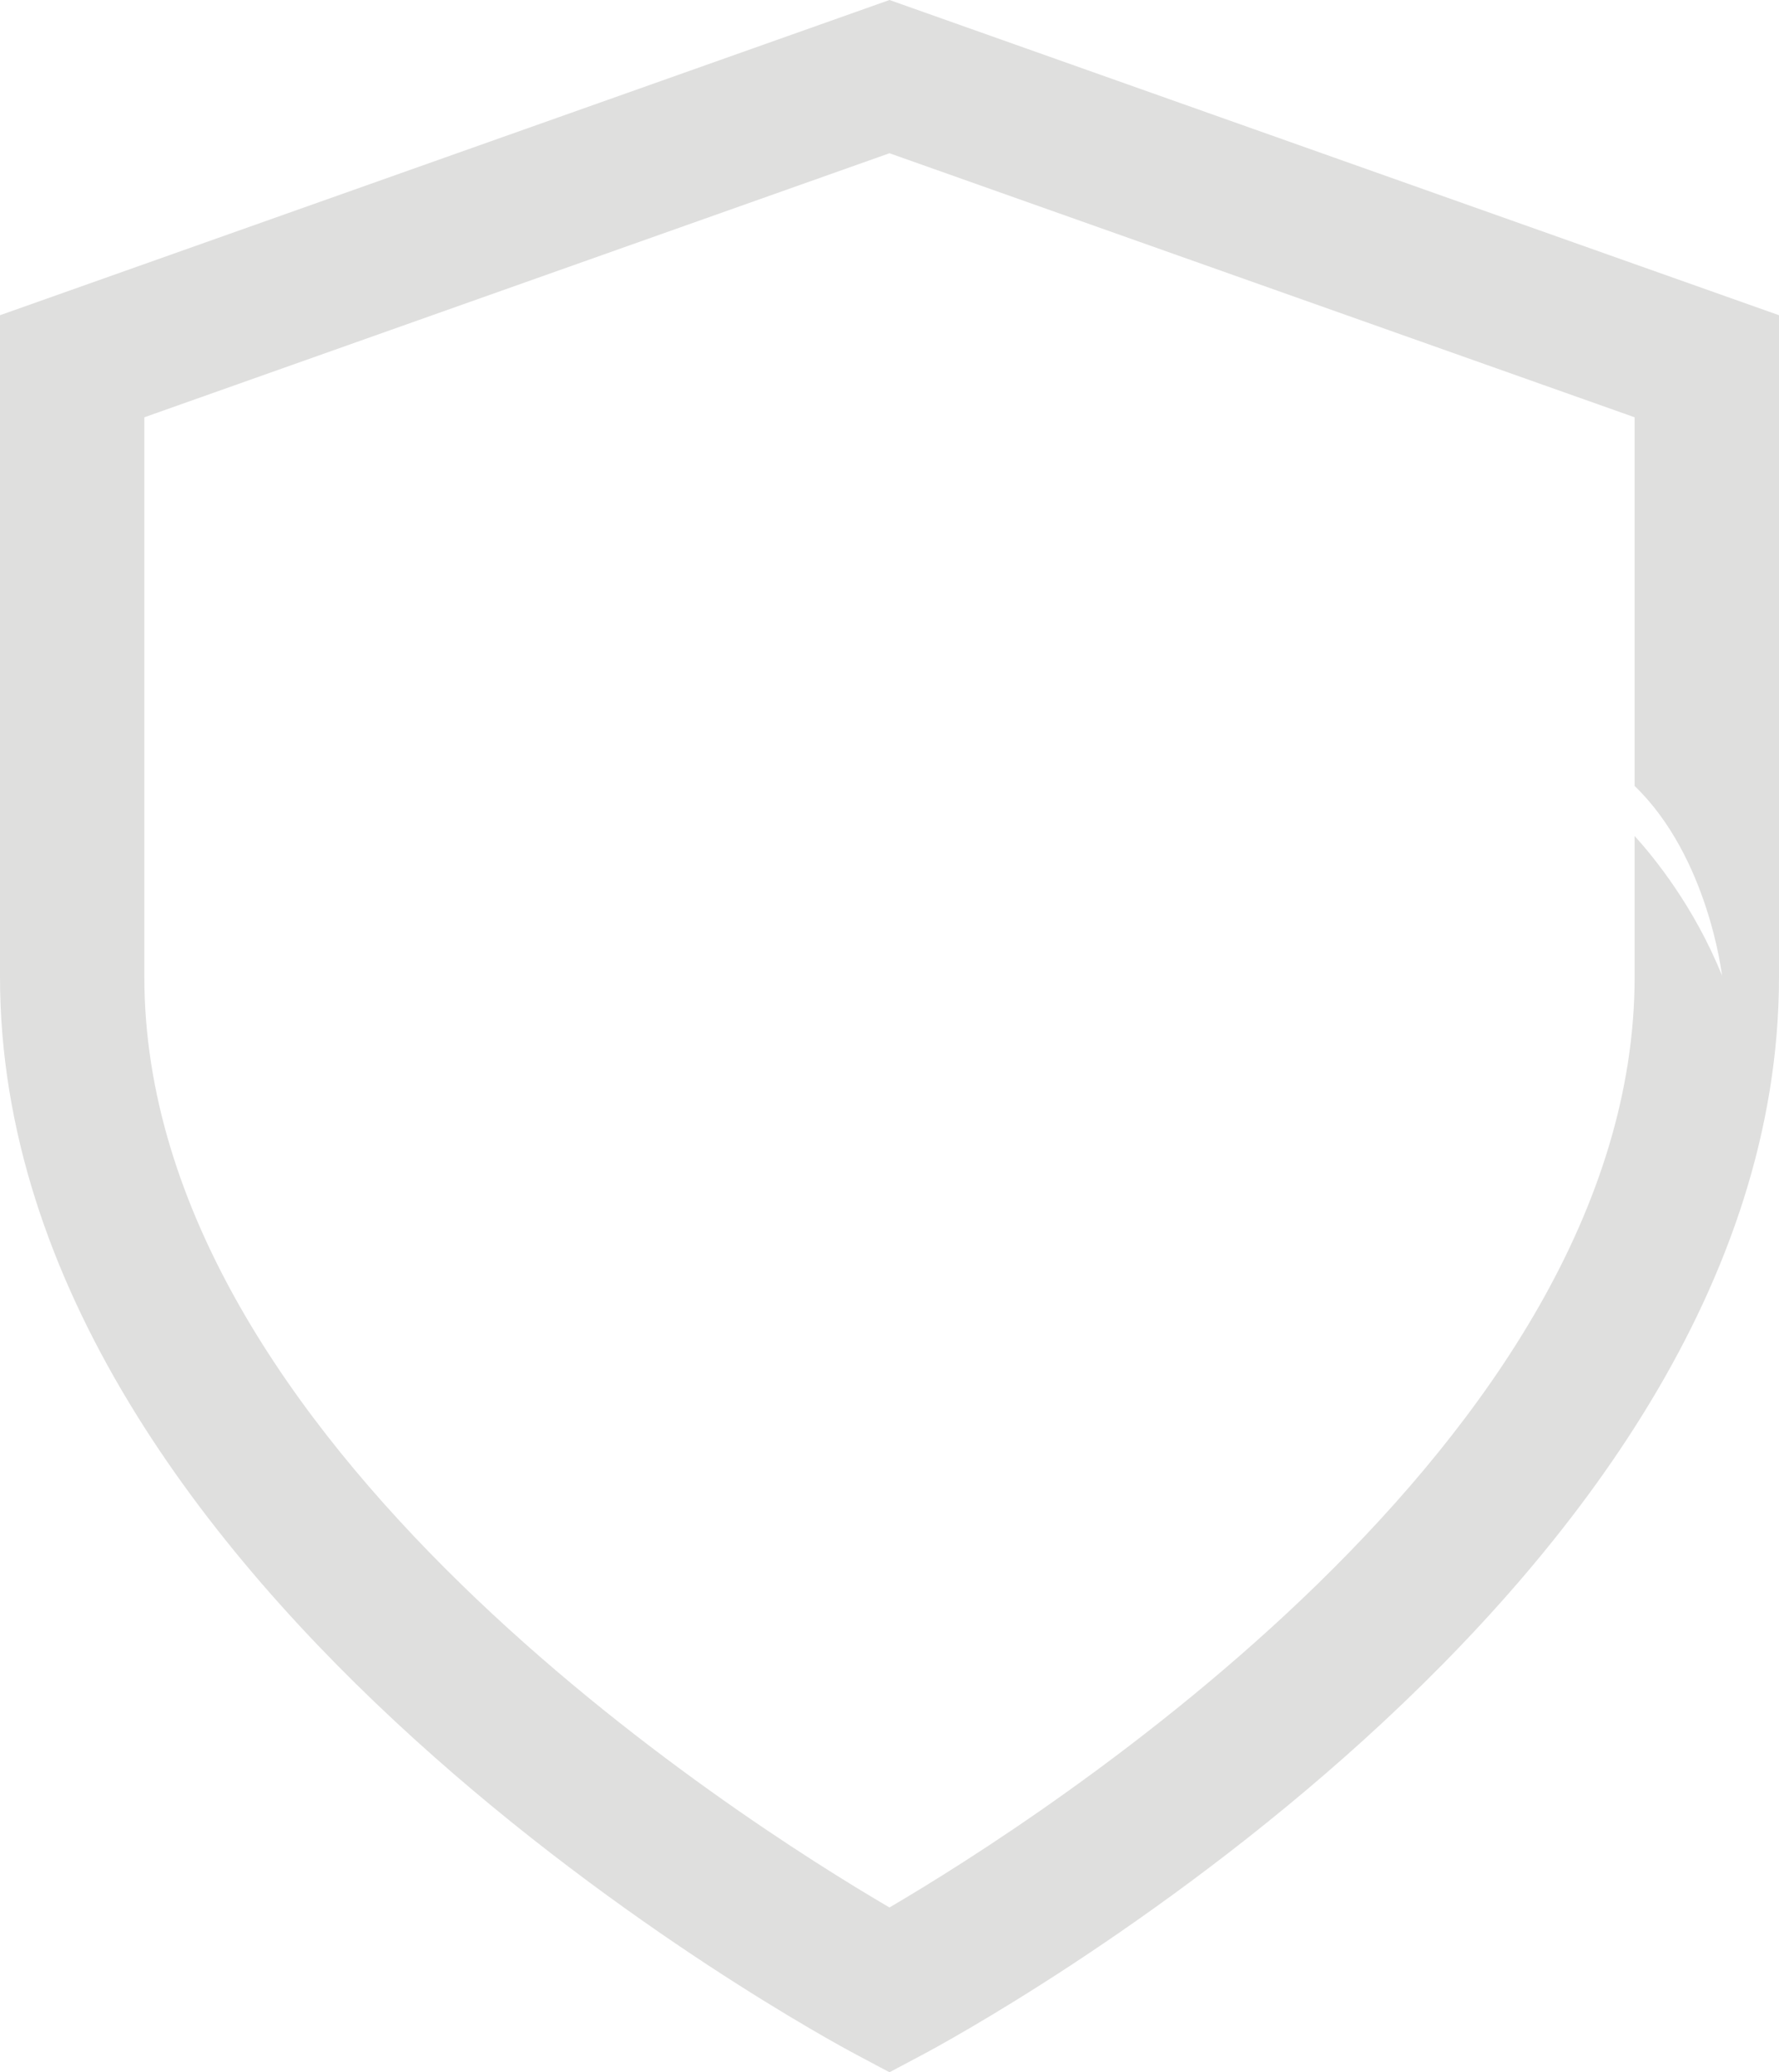 <svg version="1.1" id="图层_1" x="0px" y="0px" width="118.159px" height="137.555px" viewBox="0 0 118.159 137.555" enable-background="new 0 0 118.159 137.555" xml:space="preserve" xmlns="http://www.w3.org/2000/svg" xmlns:xlink="http://www.w3.org/1999/xlink" xmlns:xml="http://www.w3.org/XML/1998/namespace">
  <path fill="#DFDFDE" d="M59.079,0L0,20.924V64.84c0,40.86,54.508,70.288,56.831,71.52l2.248,1.195l2.248-1.195
	c2.321-1.232,56.832-30.66,56.832-71.52V20.924L59.079,0z M108.57,64.84c0,30.834-39.541,55.946-49.493,61.776
	C49.118,120.793,9.587,95.729,9.587,64.84V27.699l49.491-17.527l49.491,17.527v24.473c4.901,4.715,5.806,12.59,5.806,12.59
	c-1.856-4.604-4.553-7.893-5.806-9.27V64.84z" class="color c1"/>
</svg>